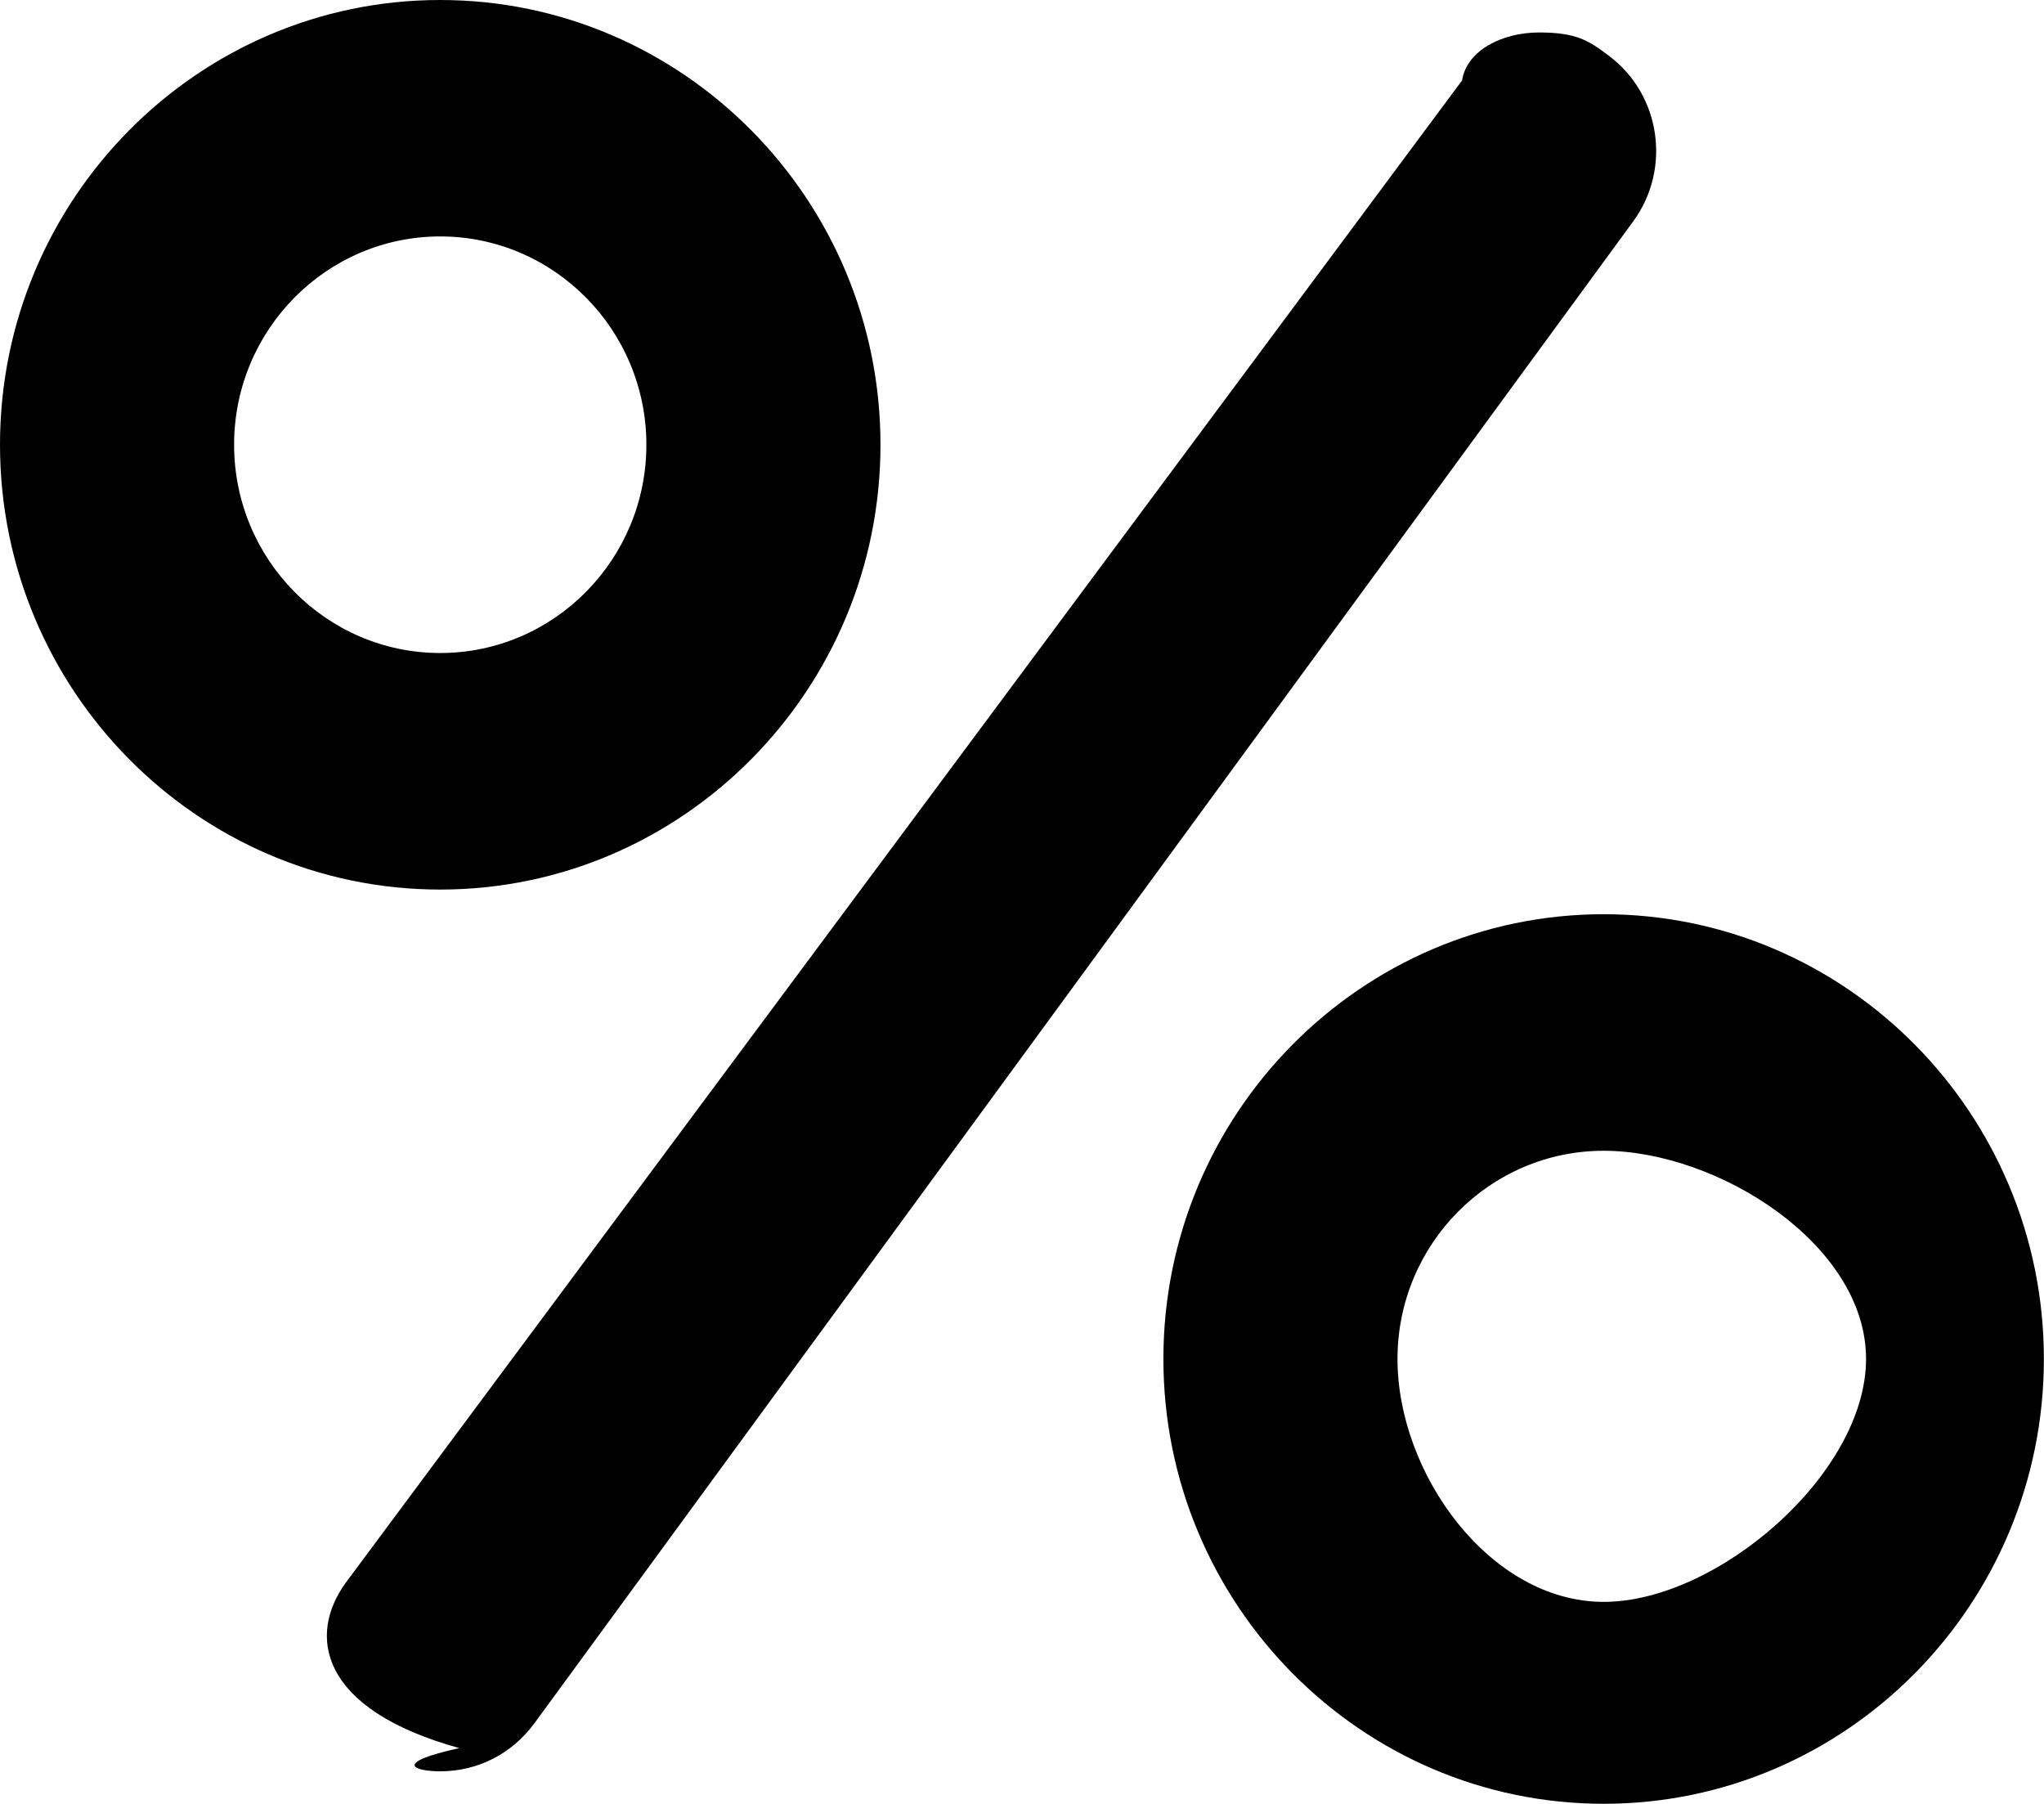 <svg
 xmlns="http://www.w3.org/2000/svg"
 xmlns:xlink="http://www.w3.org/1999/xlink"
 width="17px" height="15px">
<path fill-rule="evenodd"  fill="currentColor"
 d="M13.338,14.999 C11.319,14.999 9.676,13.340 9.676,11.300 C9.676,9.261 11.319,7.602 13.338,7.602 C15.357,7.602 16.999,9.261 16.999,11.300 C16.999,13.340 15.357,14.999 13.338,14.999 ZM13.338,9.569 C12.392,9.569 11.623,10.345 11.623,11.300 C11.623,12.255 12.392,13.32 13.338,13.32 C14.283,13.32 15.52,12.255 15.52,11.300 C15.52,10.345 14.283,9.569 13.338,9.569 ZM4.445,14.329 C4.258,14.584 3.973,14.729 3.661,14.729 C3.451,14.729 3.251,14.662 3.82,14.536 C2.649,14.212 2.558,13.594 2.877,13.159 L12.16,0.669 C12.199,0.419 12.493,0.270 12.801,0.270 C13.11,0.270 13.211,0.336 13.380,0.463 C13.812,0.785 13.903,1.403 13.584,1.840 L4.445,14.329 ZM3.661,7.397 C1.642,7.397 0.0,5.737 0.0,3.698 C0.0,1.659 1.642,0.0 3.661,0.0 C5.680,0.0 7.323,1.659 7.323,3.698 C7.323,5.737 5.680,7.397 3.661,7.397 ZM3.661,1.966 C2.716,1.966 1.947,2.743 1.947,3.698 C1.947,4.653 2.716,5.430 3.661,5.430 C4.607,5.430 5.376,4.653 5.376,3.698 C5.376,2.743 4.607,1.966 3.661,1.966 Z"/>
</svg>

